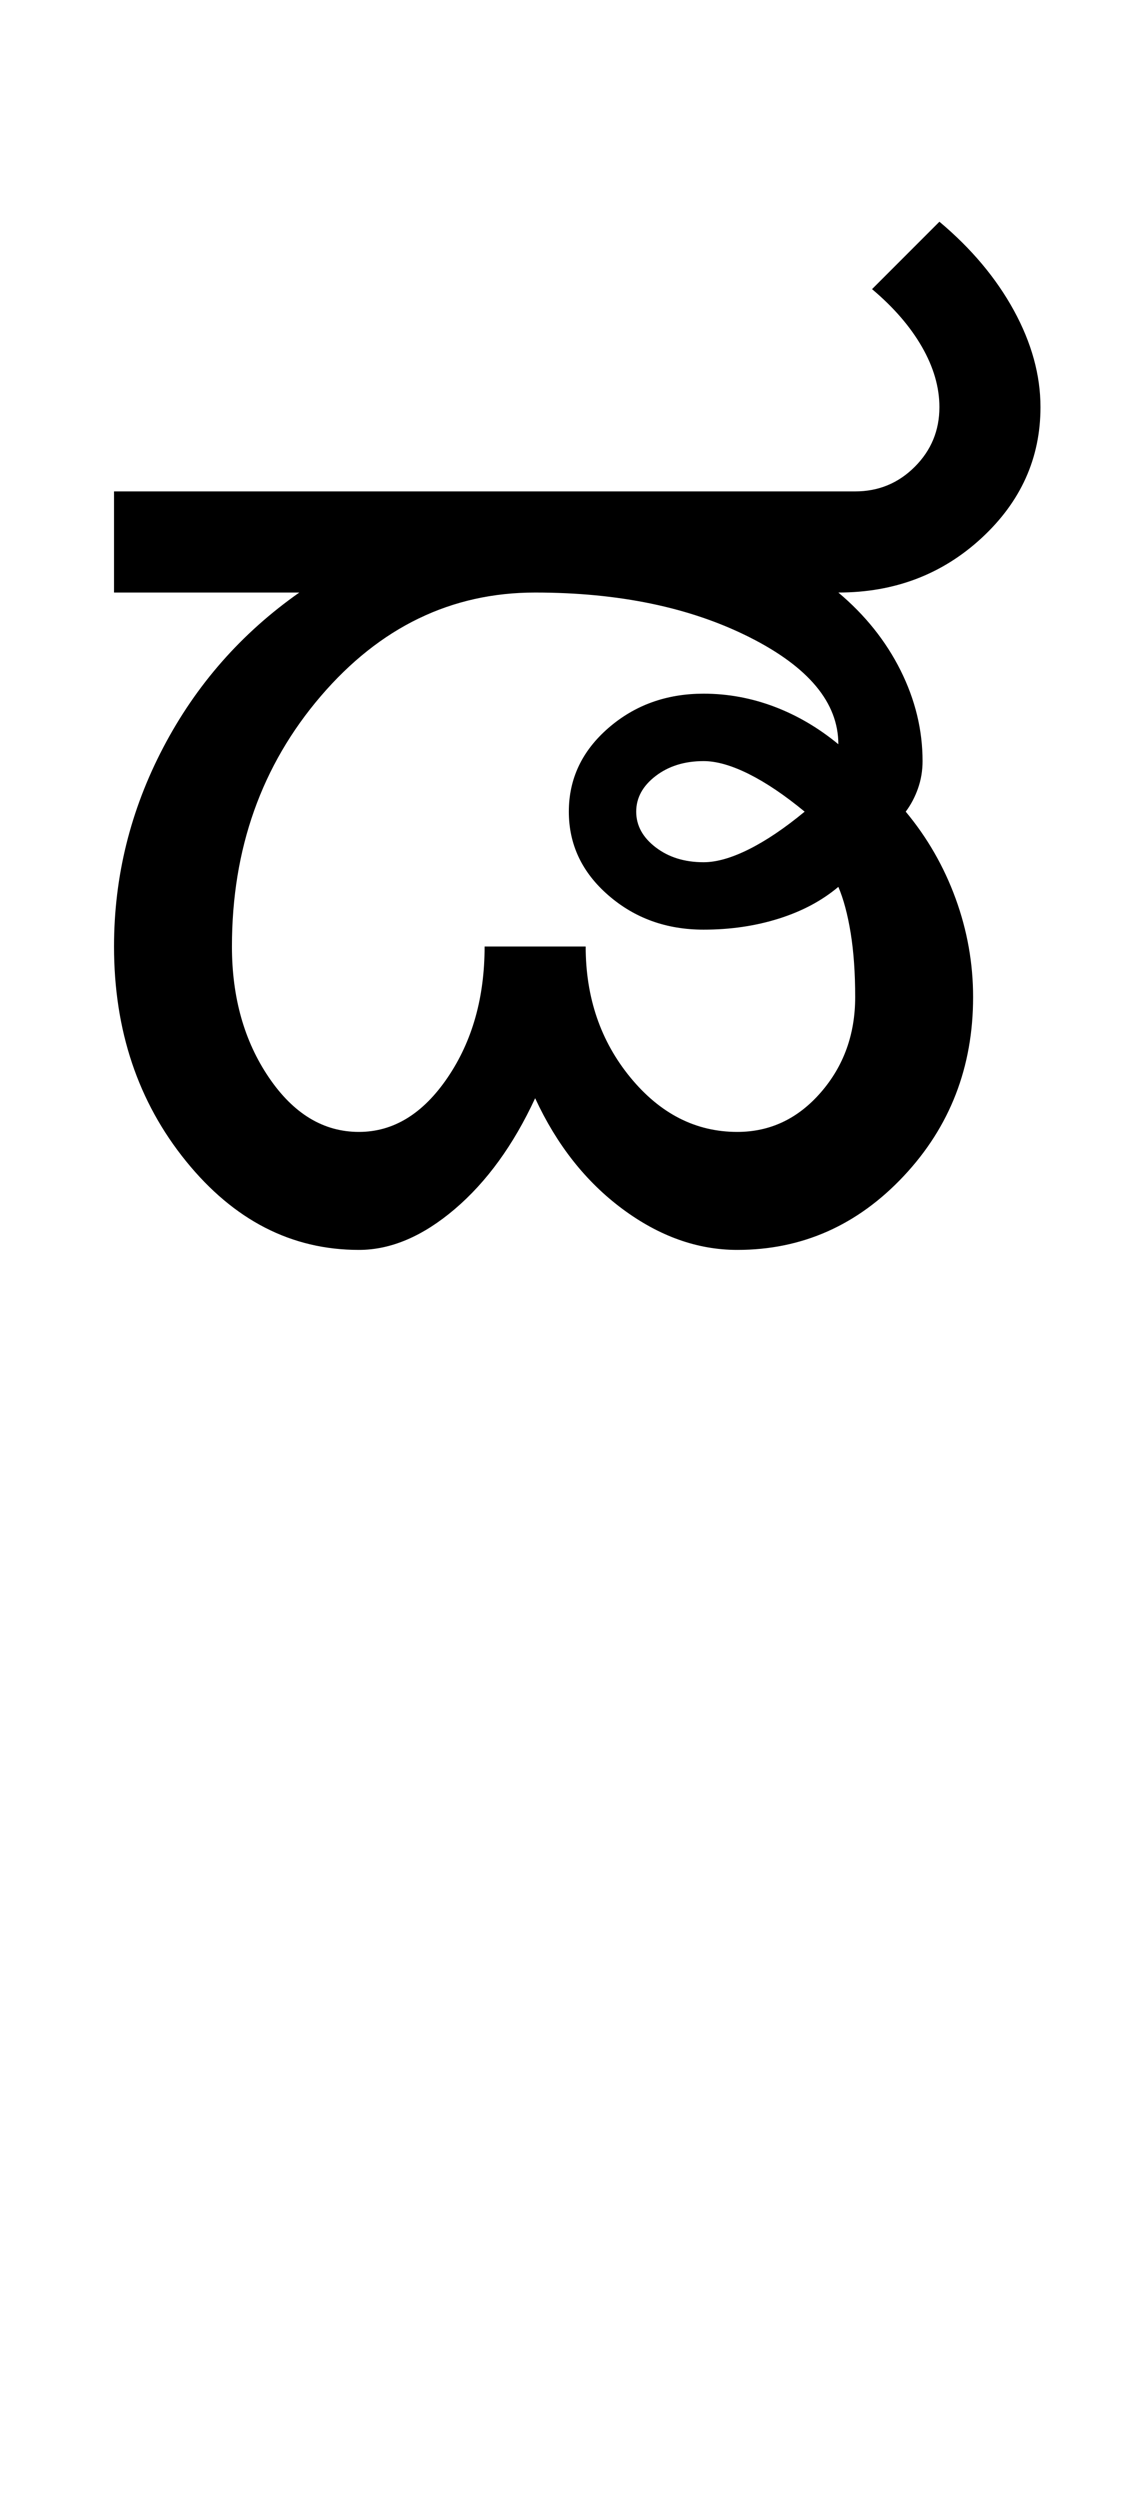 <?xml version="1.0" encoding="UTF-8"?>
<svg xmlns="http://www.w3.org/2000/svg" xmlns:xlink="http://www.w3.org/1999/xlink" width="217.25pt" height="482pt" viewBox="0 0 217.25 482" version="1.1">
<defs>
<g>
<symbol overflow="visible" id="glyph0-0">
<path style="stroke:none;" d="M 25 0 L 25 -175 L 175 -175 L 175 0 Z M 37.5 -12.5 L 162.5 -12.5 L 162.5 -162.5 L 37.5 -162.5 Z M 37.5 -12.5 "/>
</symbol>
<symbol overflow="visible" id="glyph0-1">
<path style="stroke:none;" d="M 106.75 -84.5 C 106.75 -81.832 108 -79.539 110.5 -77.625 C 113 -75.707 116.082 -74.75 119.75 -74.75 C 122.25 -74.75 125.164 -75.582 128.5 -77.25 C 131.832 -78.914 135.414 -81.332 139.25 -84.5 C 135.414 -87.664 131.832 -90.082 128.5 -91.75 C 125.164 -93.414 122.25 -94.25 119.75 -94.25 C 116.082 -94.25 113 -93.289 110.5 -91.375 C 108 -89.457 106.75 -87.164 106.75 -84.5 Z M 28.75 -58.5 C 28.75 -48.664 31.125 -40.25 35.875 -33.25 C 40.625 -26.25 46.414 -22.75 53.25 -22.75 C 59.914 -22.75 65.625 -26.25 70.375 -33.25 C 75.125 -40.25 77.5 -48.664 77.5 -58.5 L 97 -58.5 C 97 -48.664 99.875 -40.25 105.625 -33.25 C 111.375 -26.25 118.25 -22.75 126.25 -22.75 C 132.582 -22.75 137.957 -25.289 142.375 -30.375 C 146.789 -35.457 149 -41.582 149 -48.75 C 149 -53.414 148.707 -57.539 148.125 -61.125 C 147.539 -64.707 146.75 -67.664 145.75 -70 C 142.582 -67.332 138.75 -65.289 134.25 -63.875 C 129.75 -62.457 124.914 -61.75 119.75 -61.75 C 112.582 -61.75 106.457 -63.957 101.375 -68.375 C 96.289 -72.789 93.75 -78.164 93.75 -84.5 C 93.75 -90.832 96.289 -96.207 101.375 -100.625 C 106.457 -105.039 112.582 -107.25 119.75 -107.25 C 124.414 -107.25 128.957 -106.414 133.375 -104.75 C 137.789 -103.082 141.914 -100.664 145.75 -97.5 C 145.75 -105.5 140.039 -112.375 128.625 -118.125 C 117.207 -123.875 103.414 -126.75 87.25 -126.75 C 71.082 -126.75 57.289 -120.082 45.875 -106.75 C 34.457 -93.414 28.75 -77.332 28.75 -58.5 Z M 145.75 -126.75 C 150.914 -122.414 154.914 -117.414 157.75 -111.75 C 160.582 -106.082 162 -100.25 162 -94.25 C 162 -92.414 161.707 -90.664 161.125 -89 C 160.539 -87.332 159.75 -85.832 158.75 -84.5 C 162.914 -79.5 166.125 -73.914 168.375 -67.75 C 170.625 -61.582 171.75 -55.25 171.75 -48.75 C 171.75 -35.25 167.289 -23.75 158.375 -14.25 C 149.457 -4.75 138.75 0 126.25 0 C 118.582 0 111.207 -2.625 104.125 -7.875 C 97.039 -13.125 91.414 -20.25 87.25 -29.25 C 83.082 -20.25 77.914 -13.125 71.75 -7.875 C 65.582 -2.625 59.414 0 53.25 0 C 40.25 0 29.125 -5.707 19.875 -17.125 C 10.625 -28.539 6 -42.332 6 -58.5 C 6 -72 9.164 -84.789 15.5 -96.875 C 21.832 -108.957 30.582 -118.914 41.75 -126.75 L 6 -126.75 L 6 -146.25 L 149 -146.25 C 153.5 -146.25 157.332 -147.832 160.5 -151 C 163.664 -154.164 165.25 -158 165.25 -162.5 C 165.25 -166.332 164.125 -170.207 161.875 -174.125 C 159.625 -178.039 156.414 -181.75 152.25 -185.25 L 165.25 -198.25 C 171.414 -193.082 176.207 -187.375 179.625 -181.125 C 183.039 -174.875 184.75 -168.664 184.75 -162.5 C 184.75 -152.664 180.957 -144.25 173.375 -137.25 C 165.789 -130.25 156.582 -126.75 145.75 -126.75 Z M 145.75 -126.75 "/>
</symbol>
</g>
</defs>
<g id="surface1">
<rect x="0" y="0" width="217.25" height="482" style="fill:rgb(100%,100%,100%);fill-opacity:1;stroke:none;"/>
<g style="fill:rgb(0%,0%,0%);fill-opacity:1;">
  <use xlink:href="#glyph0-1" x="16" y="241"/>
</g>
</g>
</svg>
